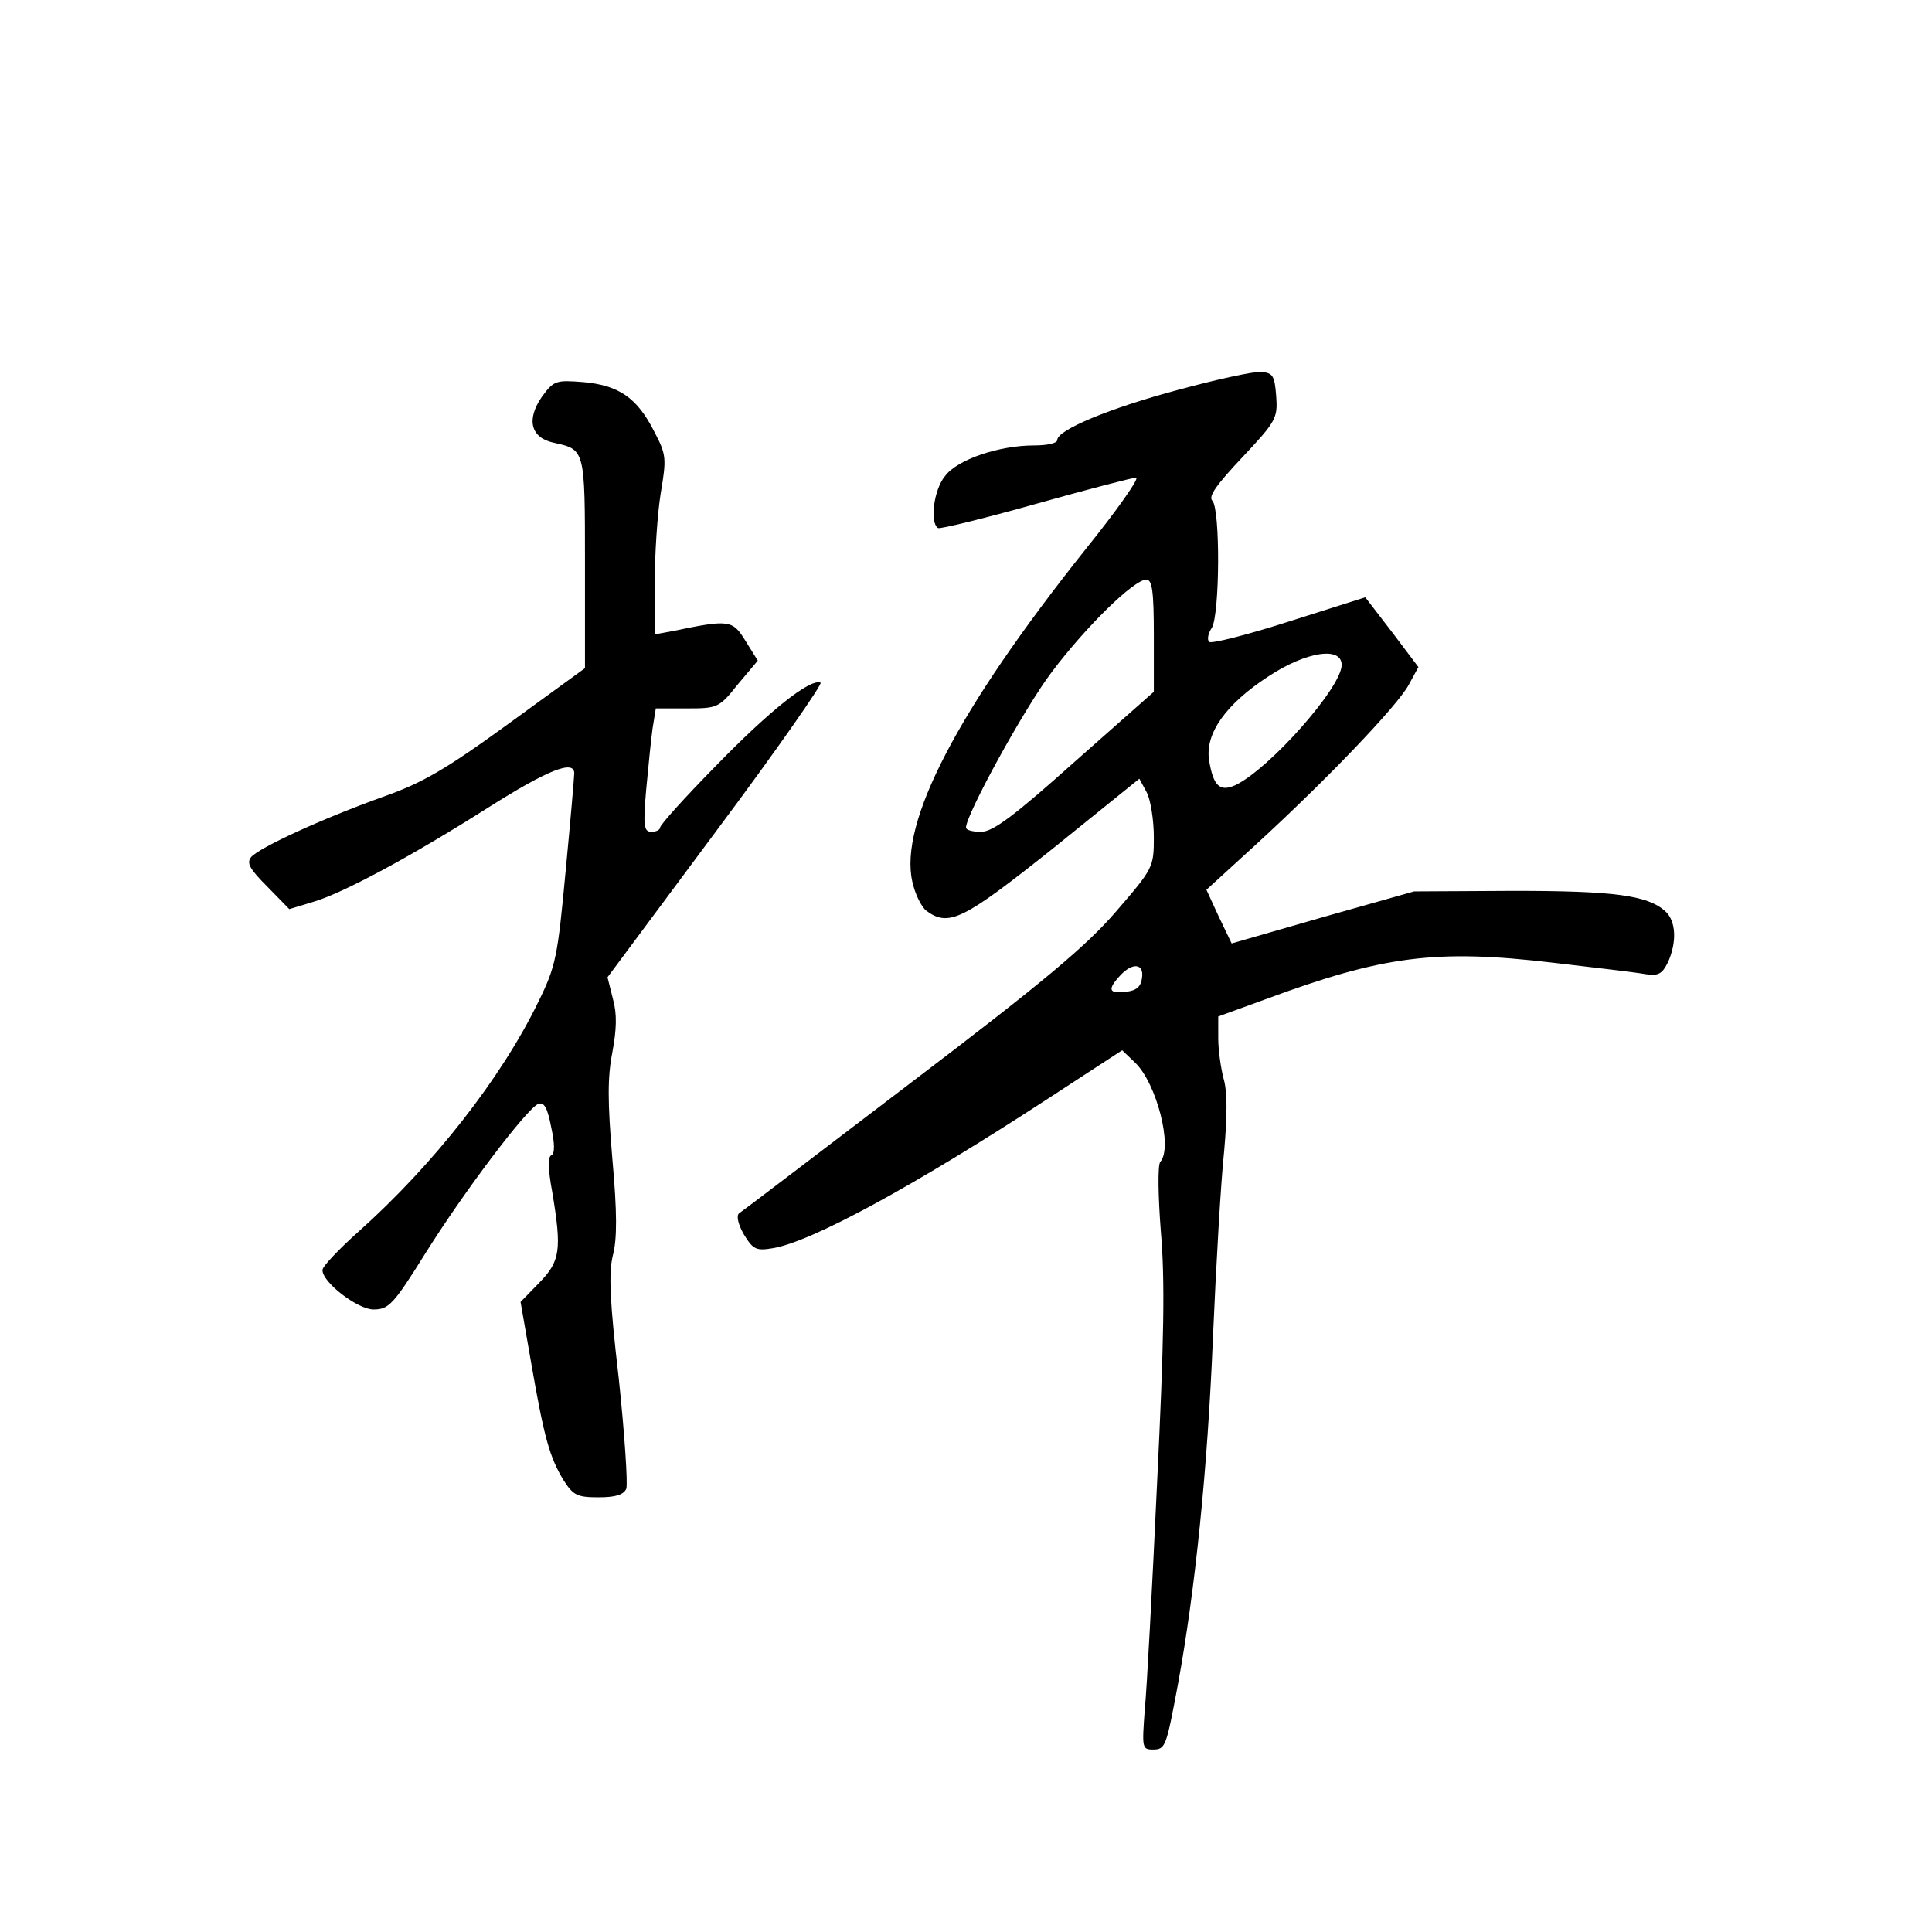 <?xml version="1.0" standalone="no"?>
<!DOCTYPE svg PUBLIC "-//W3C//DTD SVG 20010904//EN"
 "http://www.w3.org/TR/2001/REC-SVG-20010904/DTD/svg10.dtd">
<svg version="1.0" xmlns="http://www.w3.org/2000/svg"
 width="360pt" height="360pt" viewBox="0 0 360 360"
 preserveAspectRatio="xMidYMid meet">
<g transform="translate(0,360) scale(0.1,-0.1)"
fill="#000000" stroke="none">
<path d="M2197 2874 c-128 -34 -227 -75 -227 -94 0 -6 -19 -10 -43 -10 -65 0
-143 -26 -166 -57 -21 -25 -29 -87 -13 -97 4 -2 86 18 182 45 96 27 181 49
187 49 7 0 -35 -60 -93 -132 -240 -301 -349 -511 -324 -621 5 -23 17 -47 26
-54 42 -31 69 -17 236 116 l161 130 14 -26 c7 -14 13 -51 13 -83 0 -56 -1 -58
-70 -138 -56 -65 -136 -132 -382 -319 -172 -131 -316 -241 -321 -244 -5 -4 -2
-20 9 -39 17 -28 23 -31 53 -26 71 11 261 114 514 279 l138 90 24 -23 c40 -38
71 -158 47 -185 -5 -6 -4 -64 1 -129 8 -91 6 -205 -7 -470 -9 -193 -19 -384
-23 -423 -5 -69 -5 -73 15 -73 24 0 25 5 47 122 32 175 55 399 65 643 6 138
15 295 21 350 6 68 6 111 -1 135 -5 19 -10 53 -10 75 l0 41 88 32 c219 81 317
94 537 68 77 -9 154 -18 170 -21 25 -4 32 0 43 22 17 38 15 77 -5 95 -33 30
-97 38 -283 38 l-185 -1 -170 -48 -170 -49 -24 50 -23 50 93 85 c132 121 263
258 284 297 l18 33 -49 65 -50 65 -142 -45 c-78 -25 -145 -42 -149 -38 -4 4
-2 16 5 26 15 25 16 222 1 237 -8 8 8 30 56 81 63 67 66 73 63 114 -3 38 -6
43 -28 45 -14 1 -83 -14 -153 -33z m-47 -458 l0 -105 -147 -130 c-114 -102
-153 -131 -175 -131 -15 0 -28 3 -28 8 0 24 109 223 160 290 64 85 153 172
176 172 11 0 14 -22 14 -104z m350 -55 c0 -42 -135 -194 -198 -224 -29 -13
-41 -2 -49 46 -8 50 31 105 111 157 70 46 136 56 136 21z m-372 -583 c-2 -17
-11 -24 -30 -26 -32 -4 -35 4 -11 30 23 25 45 23 41 -4z"/>
<path d="M1010 2861 c-30 -43 -21 -77 22 -86 58 -13 58 -11 58 -224 l0 -196
-143 -104 c-117 -85 -160 -110 -234 -136 -114 -41 -229 -94 -245 -112 -9 -11
-3 -22 30 -55 l41 -42 43 13 c56 16 184 85 329 177 109 69 159 89 159 63 0 -6
-7 -88 -16 -182 -15 -160 -18 -177 -51 -244 -69 -142 -195 -303 -335 -428 -37
-33 -67 -65 -67 -71 -2 -22 65 -74 95 -74 28 0 37 9 95 102 73 117 191 273
212 281 11 4 17 -7 24 -43 7 -32 7 -50 0 -53 -6 -2 -6 -26 2 -68 18 -108 15
-129 -24 -169 l-35 -36 20 -115 c24 -138 34 -174 60 -217 18 -28 25 -32 65
-32 33 0 47 5 52 16 3 9 -3 101 -14 205 -17 146 -19 197 -11 230 8 30 8 80 -1
180 -9 107 -9 152 0 198 8 43 9 72 1 100 l-10 40 203 273 c112 150 199 275
194 276 -20 8 -97 -54 -196 -156 -57 -58 -103 -109 -103 -114 0 -4 -7 -8 -16
-8 -14 0 -16 10 -10 78 4 42 9 94 12 115 l6 37 58 0 c57 0 60 1 95 45 l37 44
-23 37 c-24 39 -30 40 -136 18 l-33 -6 0 96 c0 54 5 128 11 166 11 66 11 72
-12 116 -32 63 -66 86 -132 92 -51 4 -55 3 -77 -27z"/>
</g>
</svg>
